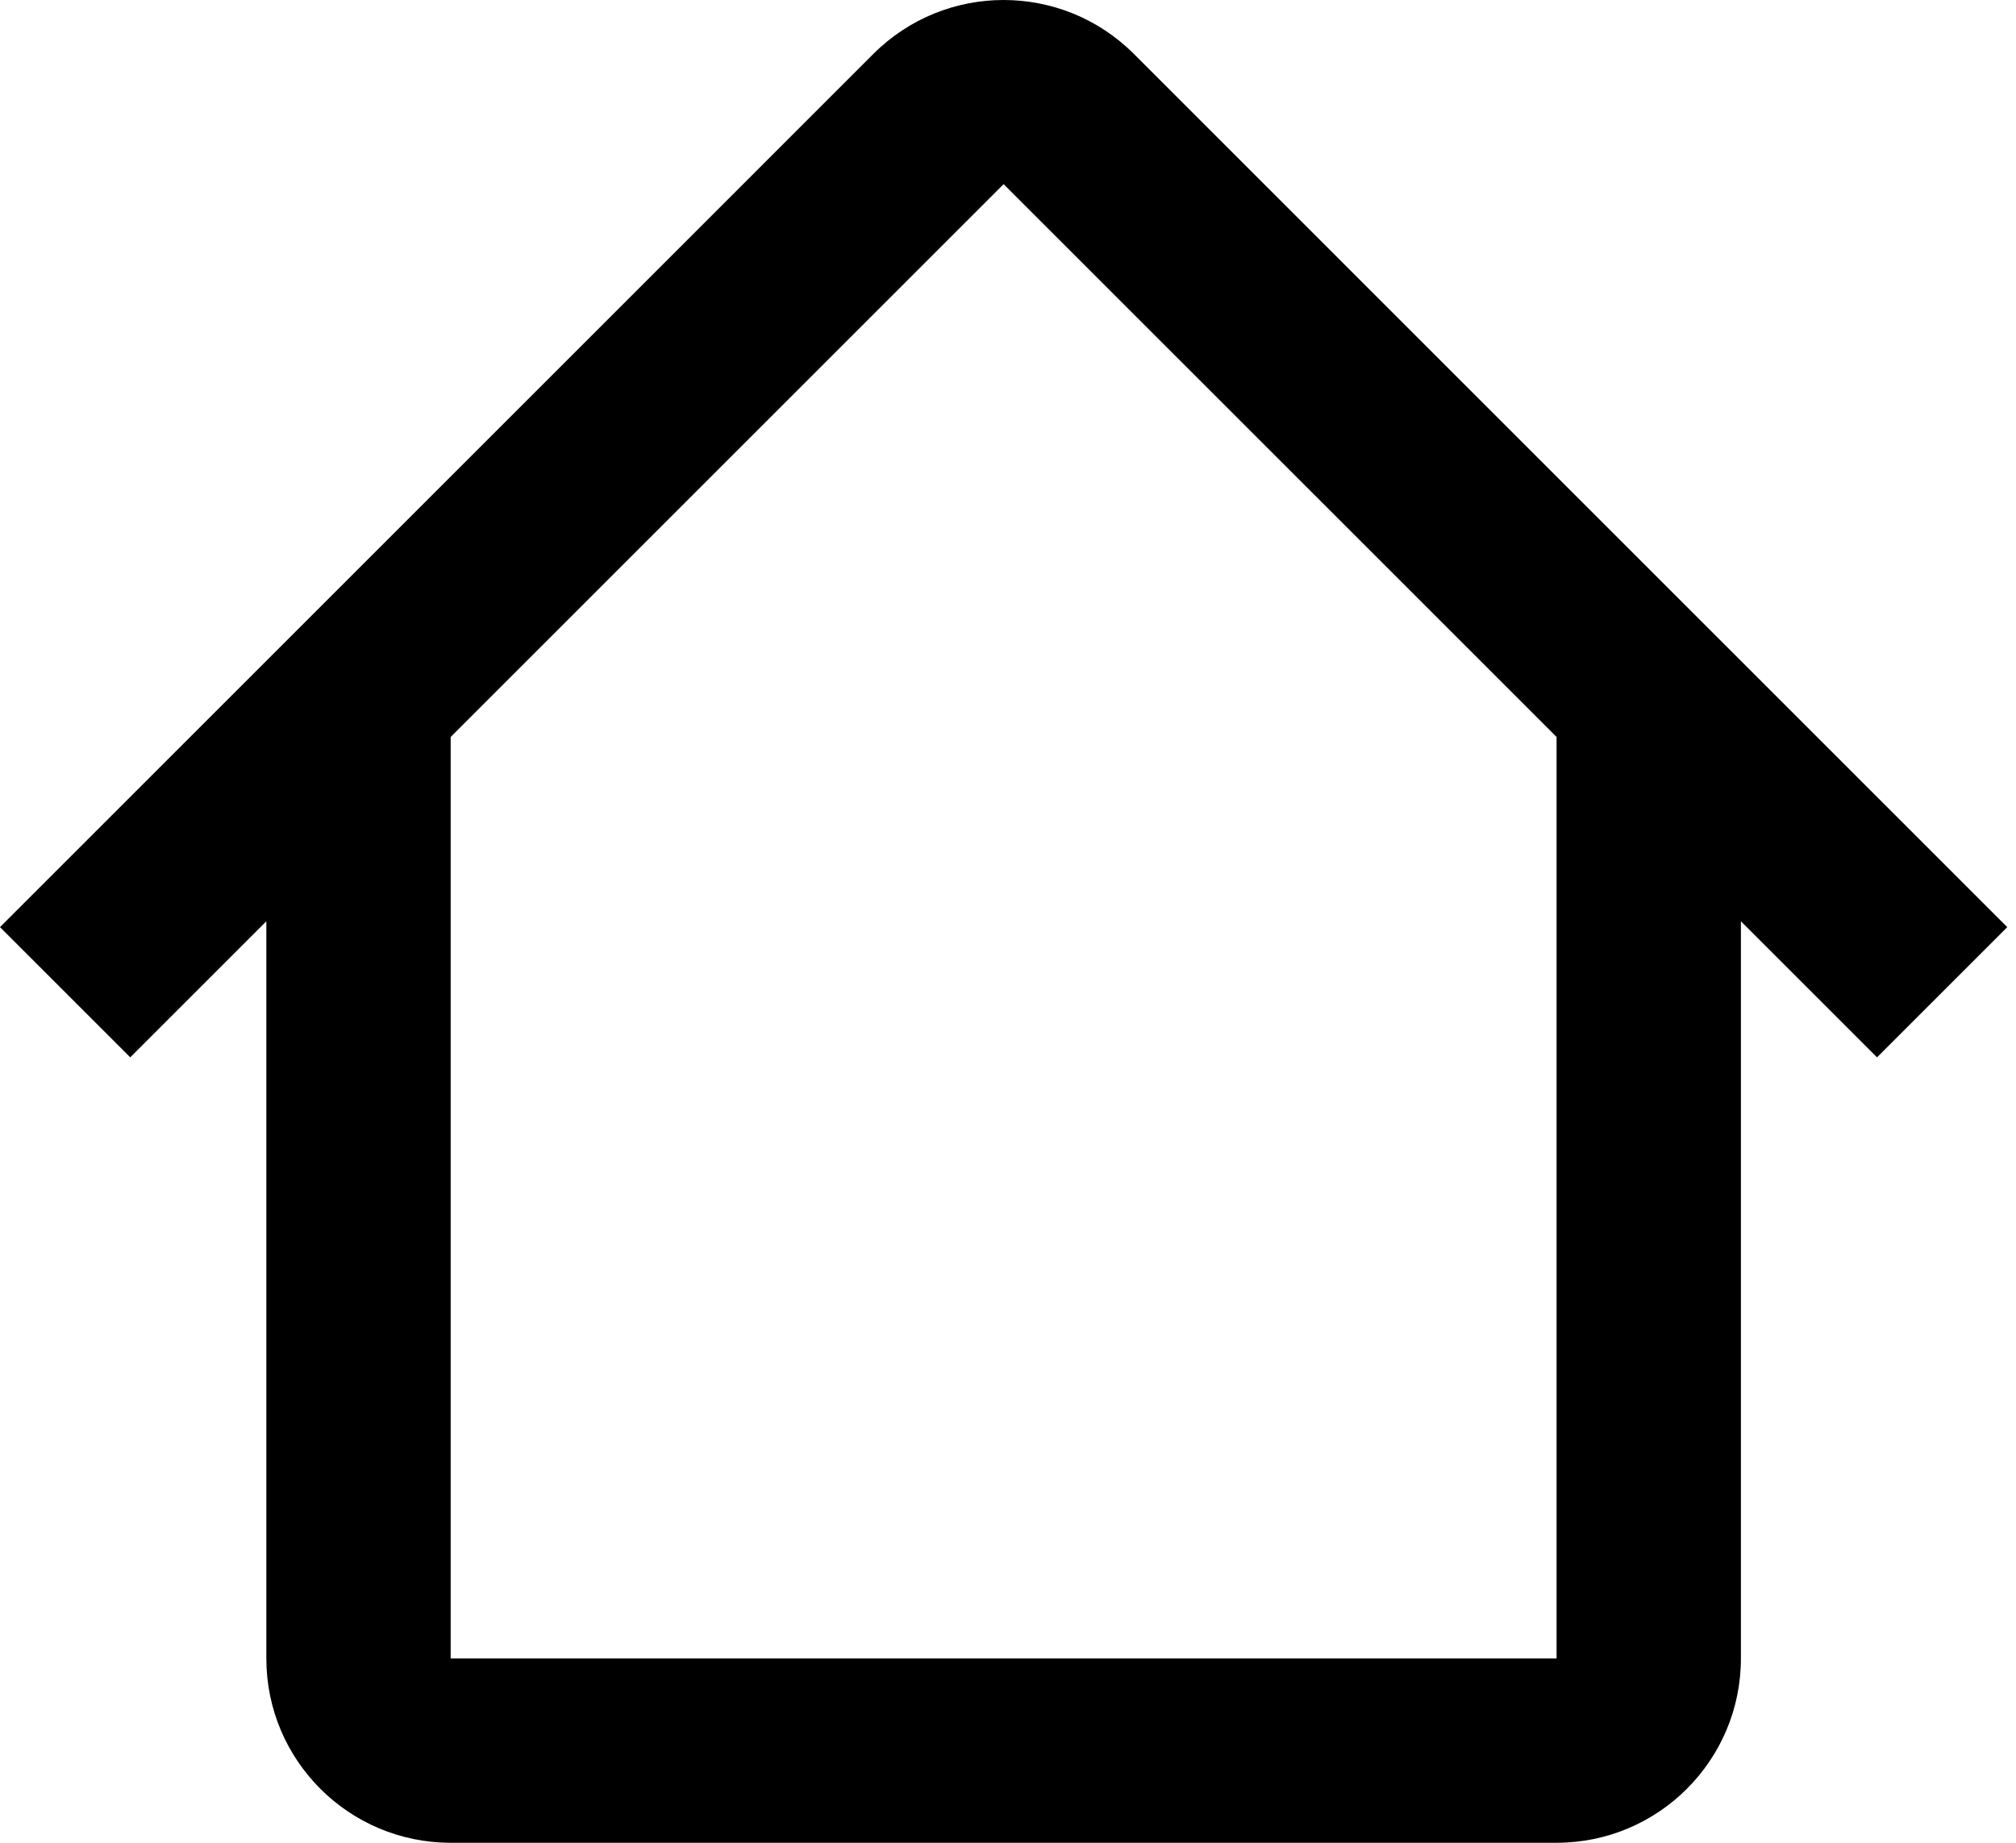 <svg width="35" height="32" viewBox="0 0 35 32" fill="none" xmlns="http://www.w3.org/2000/svg">
<path fill-rule="evenodd" clip-rule="evenodd" d="M7.822 12.8L17.424 3.198L27.026 12.8H27.024V28.8H7.824V12.8H7.822ZM4.624 15.998L2.261 18.361L0 16.1L15.163 0.936C16.412 -0.312 18.436 -0.312 19.685 0.936L34.848 16.1L32.587 18.361L30.224 15.998V28.8C30.224 30.567 28.791 32 27.024 32H7.824C6.057 32 4.624 30.567 4.624 28.8V15.998Z" fill="black"/>
</svg>

